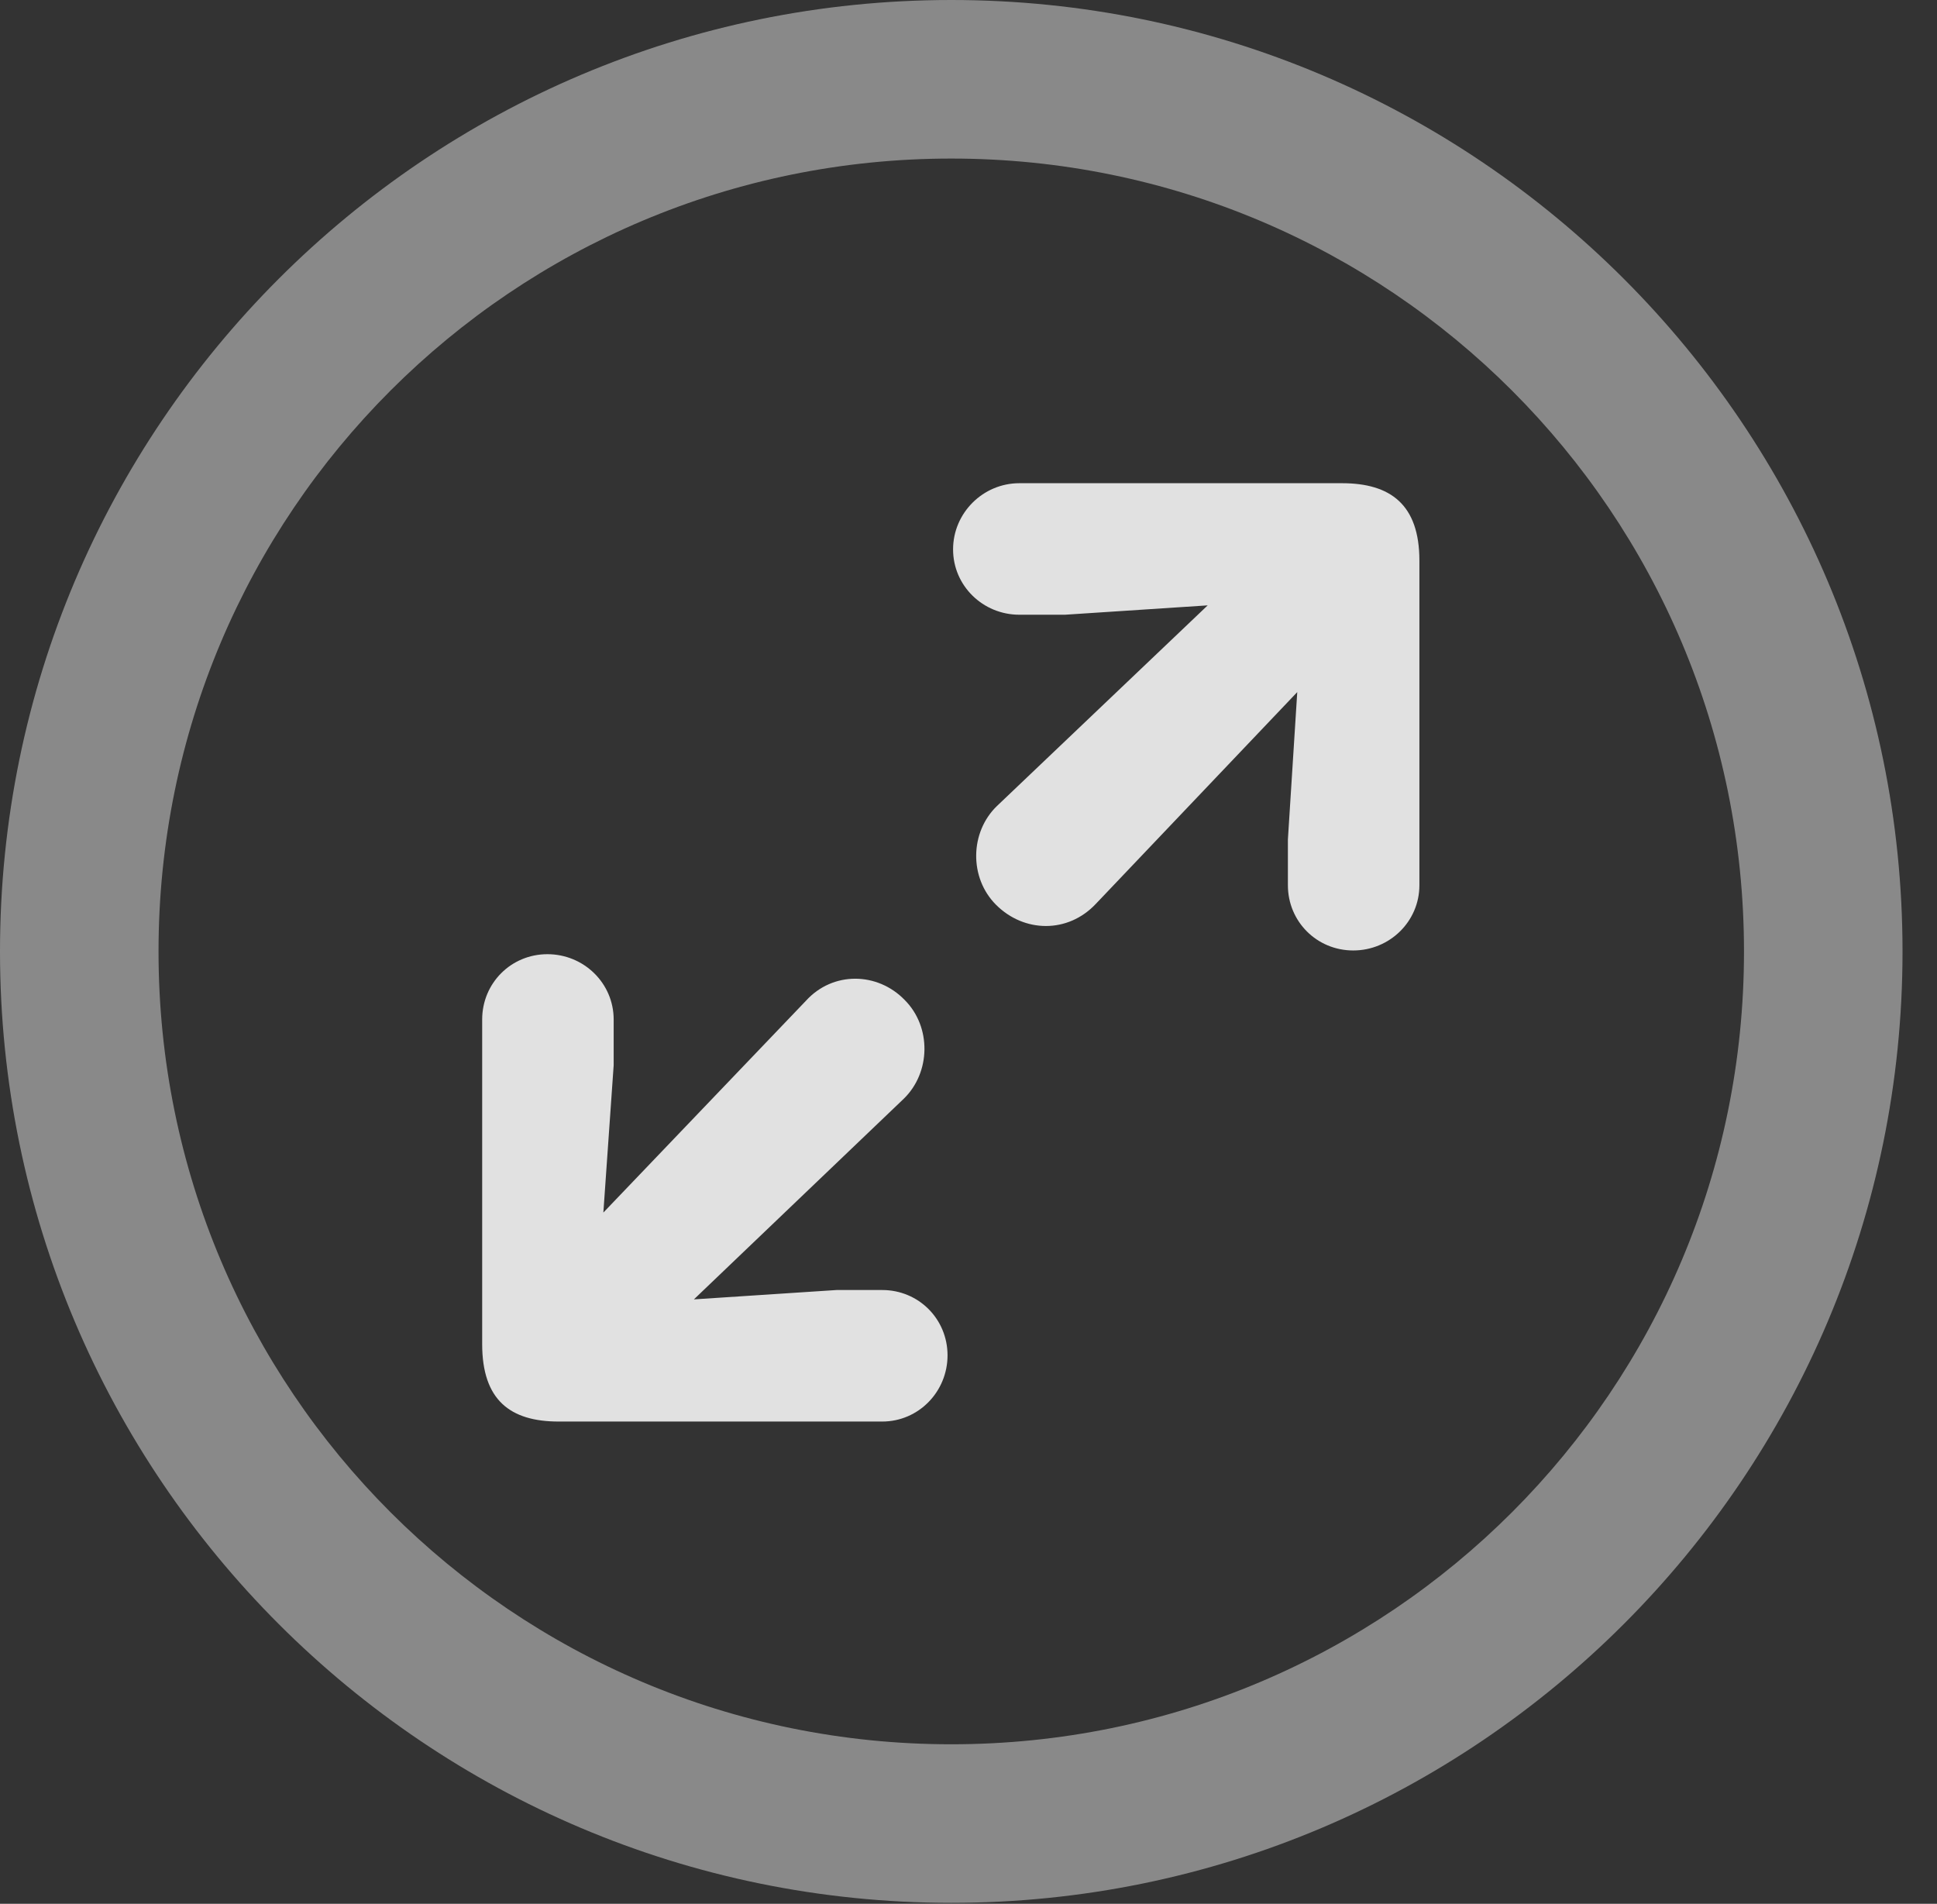 <?xml version="1.0" encoding="UTF-8"?>
<!--Generator: Apple Native CoreSVG 341-->
<!DOCTYPE svg
PUBLIC "-//W3C//DTD SVG 1.1//EN"
       "http://www.w3.org/Graphics/SVG/1.1/DTD/svg11.dtd">
<svg version="1.1" xmlns="http://www.w3.org/2000/svg" xmlns:xlink="http://www.w3.org/1999/xlink" viewBox="0 0 20.283 19.932">
 <rect x="0" y="0" width="20.283" height="19.932" fill="#333333" stroke="none"/>
 <g>
  <rect height="19.932" opacity="0" width="20.283" x="0" y="0"/>
  <path d="M9.961 19.922C15.459 19.922 19.922 15.459 19.922 9.961C19.922 4.463 15.459 0 9.961 0C4.463 0 0 4.463 0 9.961C0 15.459 4.463 19.922 9.961 19.922ZM9.961 18.262C5.371 18.262 1.66 14.551 1.66 9.961C1.66 5.371 5.371 1.66 9.961 1.66C14.551 1.66 18.262 5.371 18.262 9.961C18.262 14.551 14.551 18.262 9.961 18.262Z" fill="white" fill-opacity="0.425"/>
  <path d="M14.17 9.951C14.551 9.951 14.863 9.648 14.863 9.268L14.863 5.869C14.863 5.283 14.56 5.059 14.053 5.059L10.674 5.059C10.293 5.059 9.98 5.371 9.98 5.752C9.98 6.133 10.293 6.436 10.674 6.436L11.152 6.436L12.646 6.338L10.44 8.438C10.156 8.711 10.146 9.189 10.43 9.473C10.723 9.766 11.182 9.775 11.475 9.463L13.584 7.246L13.486 8.789L13.486 9.268C13.486 9.648 13.789 9.951 14.17 9.951ZM9.238 14.883C9.619 14.883 9.922 14.57 9.922 14.19C9.922 13.809 9.619 13.506 9.238 13.506L8.76 13.506L7.266 13.604L9.463 11.504C9.746 11.23 9.756 10.752 9.473 10.469C9.189 10.176 8.721 10.166 8.438 10.479L6.318 12.695L6.426 11.152L6.426 10.674C6.426 10.293 6.113 9.99 5.732 9.99C5.352 9.99 5.049 10.293 5.049 10.674L5.049 14.072C5.049 14.658 5.342 14.883 5.85 14.883Z" fill="white" fill-opacity="0.85"/>
 </g>
</svg>

